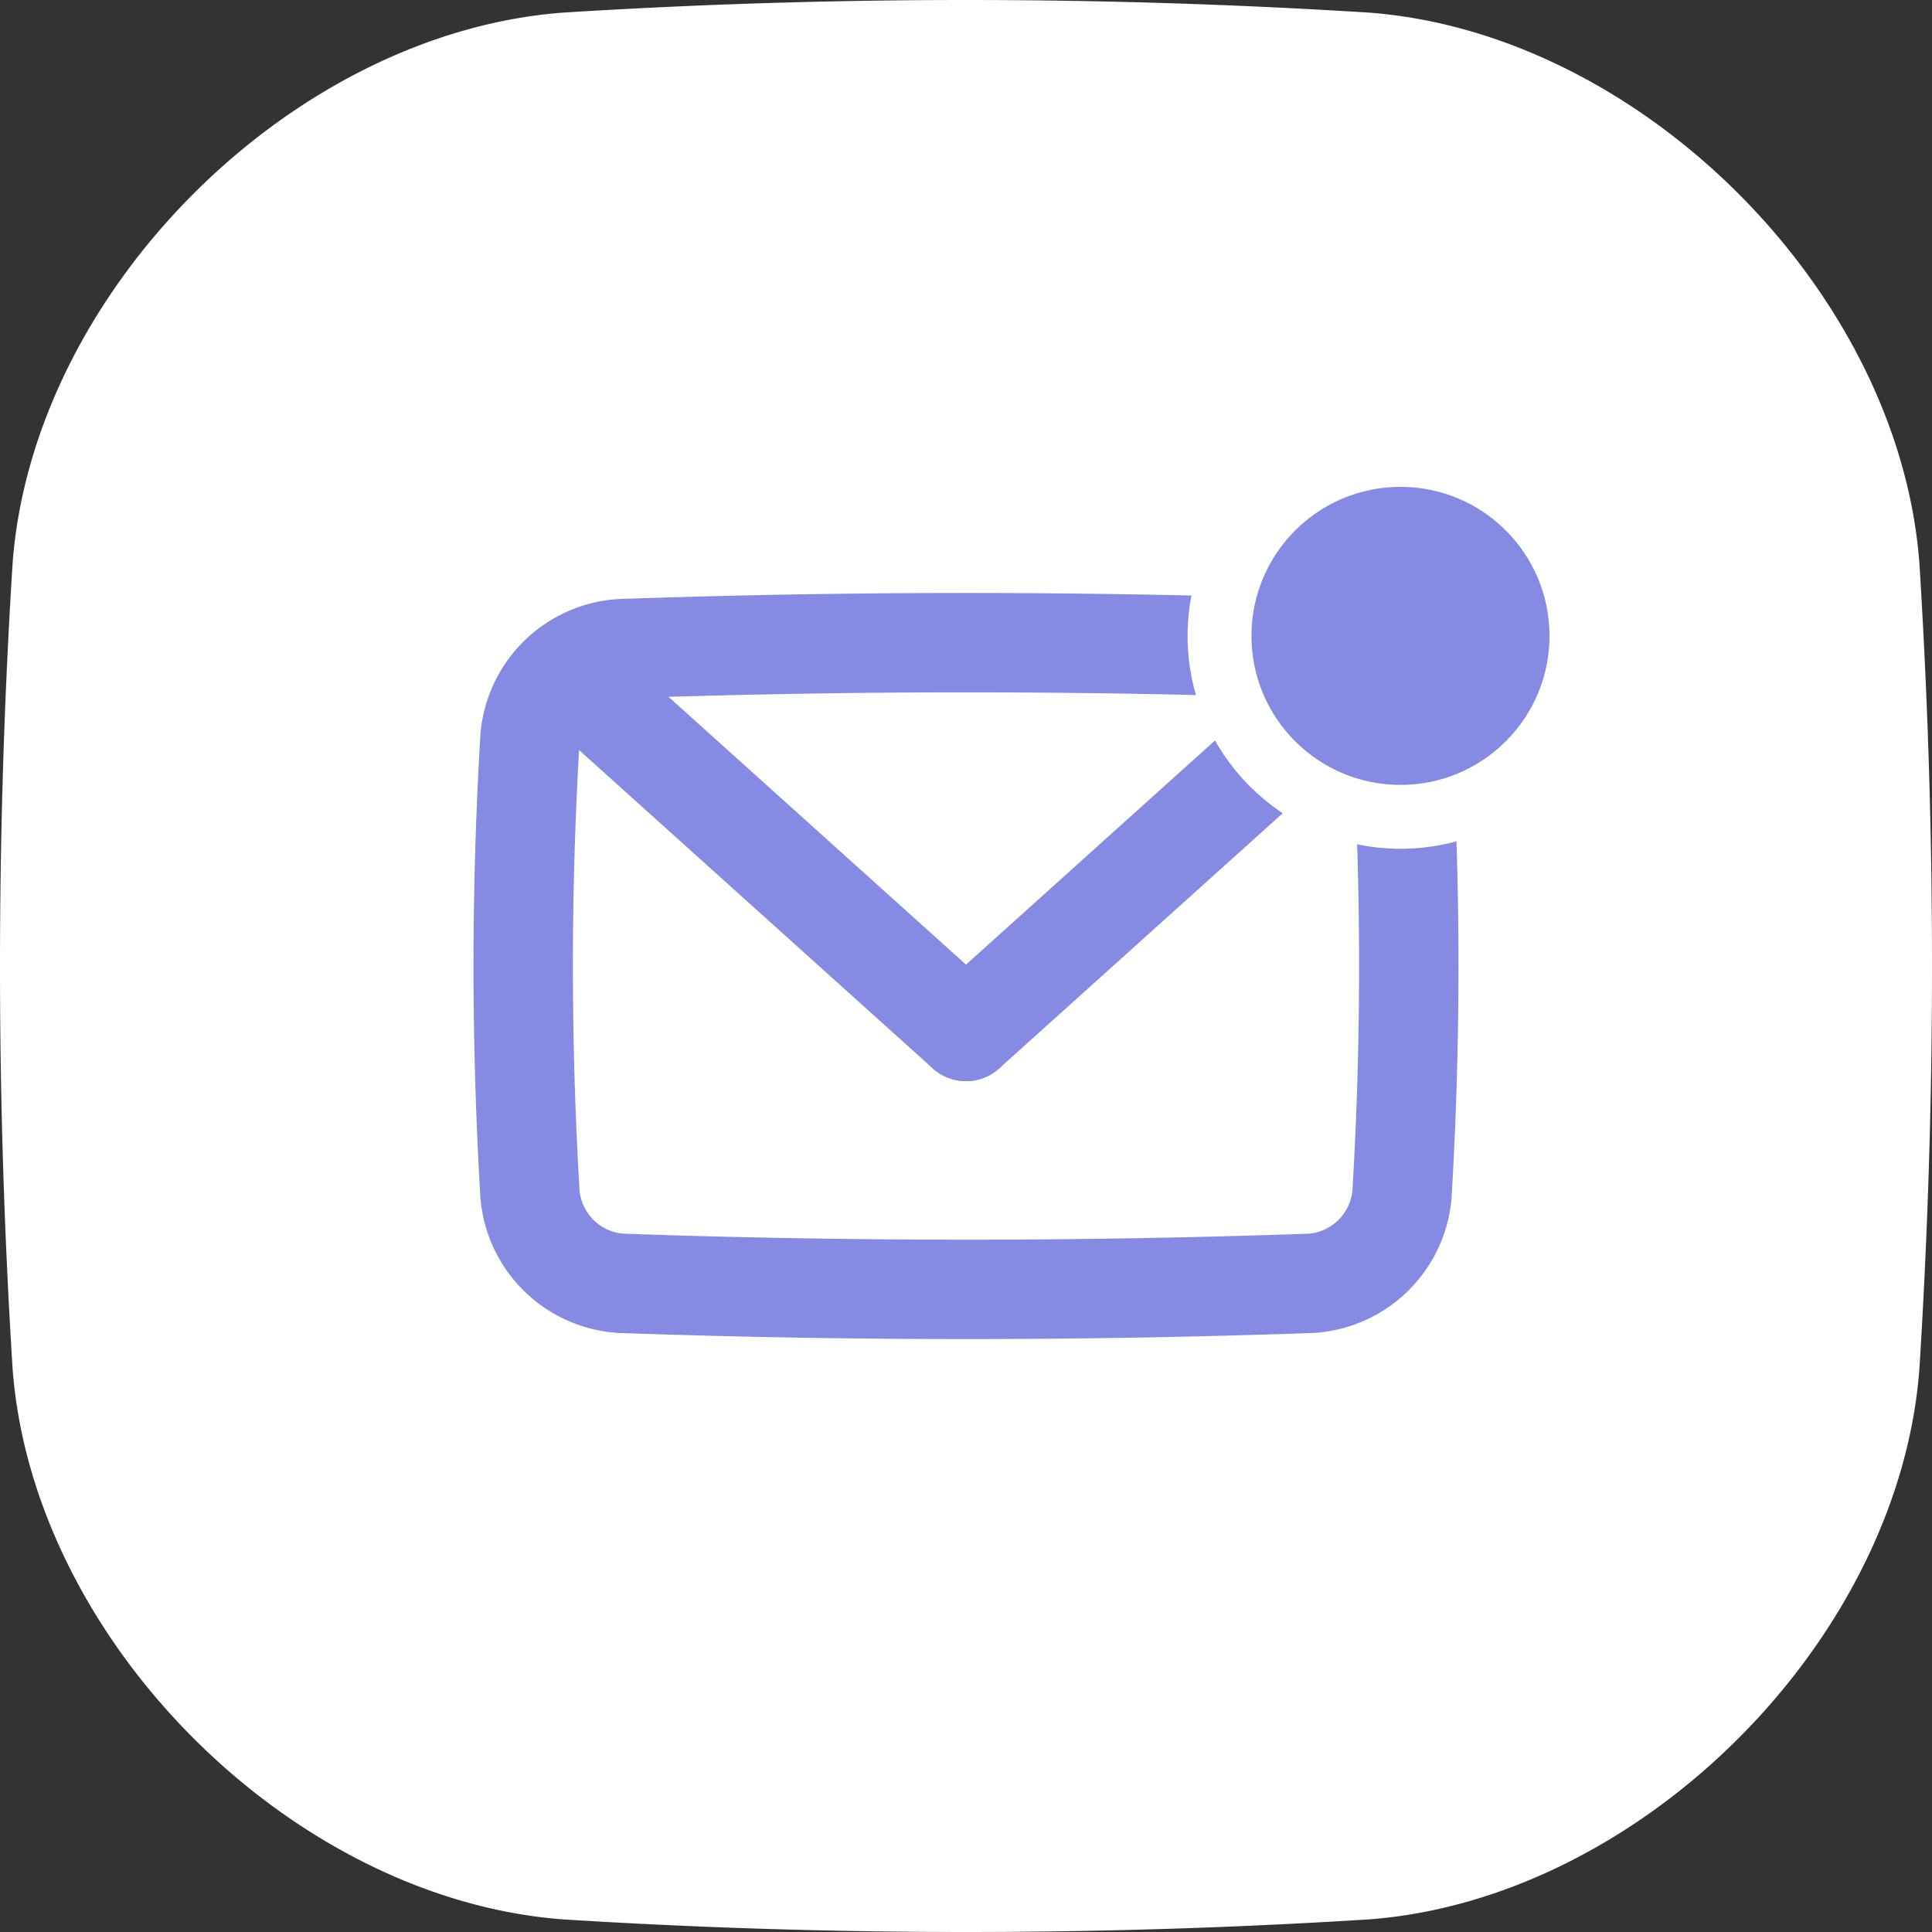 <svg id="Layer_1" data-name="Layer 1" xmlns="http://www.w3.org/2000/svg" viewBox="0 0 272.14 272.14"><rect x="0" y="0" width="272.14" height="272.14" fill="#333333" stroke="none"/><defs><style>.cls-1{fill:#fff;}.cls-2,.cls-3{fill:none;stroke:#858ae3;stroke-width:14px;}.cls-2,.cls-3,.cls-4{stroke-miterlimit:10;}.cls-3{stroke-linecap:round;}.cls-4{fill:#858ae3;stroke:#fff;stroke-width:9px;}</style></defs><title>contact_active</title><path class="cls-1" d="M200.67,278.3a908.09,908.09,0,0,1-113.34,0C49,275.47,12.53,239,9.7,200.67a908.09,908.09,0,0,1,0-113.34C12.53,49,49,12.53,87.33,9.7a908.09,908.09,0,0,1,113.34,0C239,12.53,275.47,49,278.3,87.33a908.09,908.09,0,0,1,0,113.34C275.47,239,239,275.47,200.67,278.3Z" transform="translate(-7.93 -7.93)"/><path class="cls-2" d="M192.56,188.7q-48.56,1.7-97.12,0a13.76,13.76,0,0,1-12.85-12.48,541.17,541.17,0,0,1,0-64.44A13.76,13.76,0,0,1,95.44,99.3q48.56-1.69,97.12,0a13.76,13.76,0,0,1,12.85,12.48,541.17,541.17,0,0,1,0,64.44A13.76,13.76,0,0,1,192.56,188.7Z" transform="translate(-7.93 -7.93)"/><line class="cls-3" x1="79.82" y1="94.66" x2="136.07" y2="145.29"/><line class="cls-3" x1="192.32" y1="94.66" x2="136.07" y2="145.29"/><circle class="cls-4" cx="197.27" cy="89.57" r="25.49"/></svg>